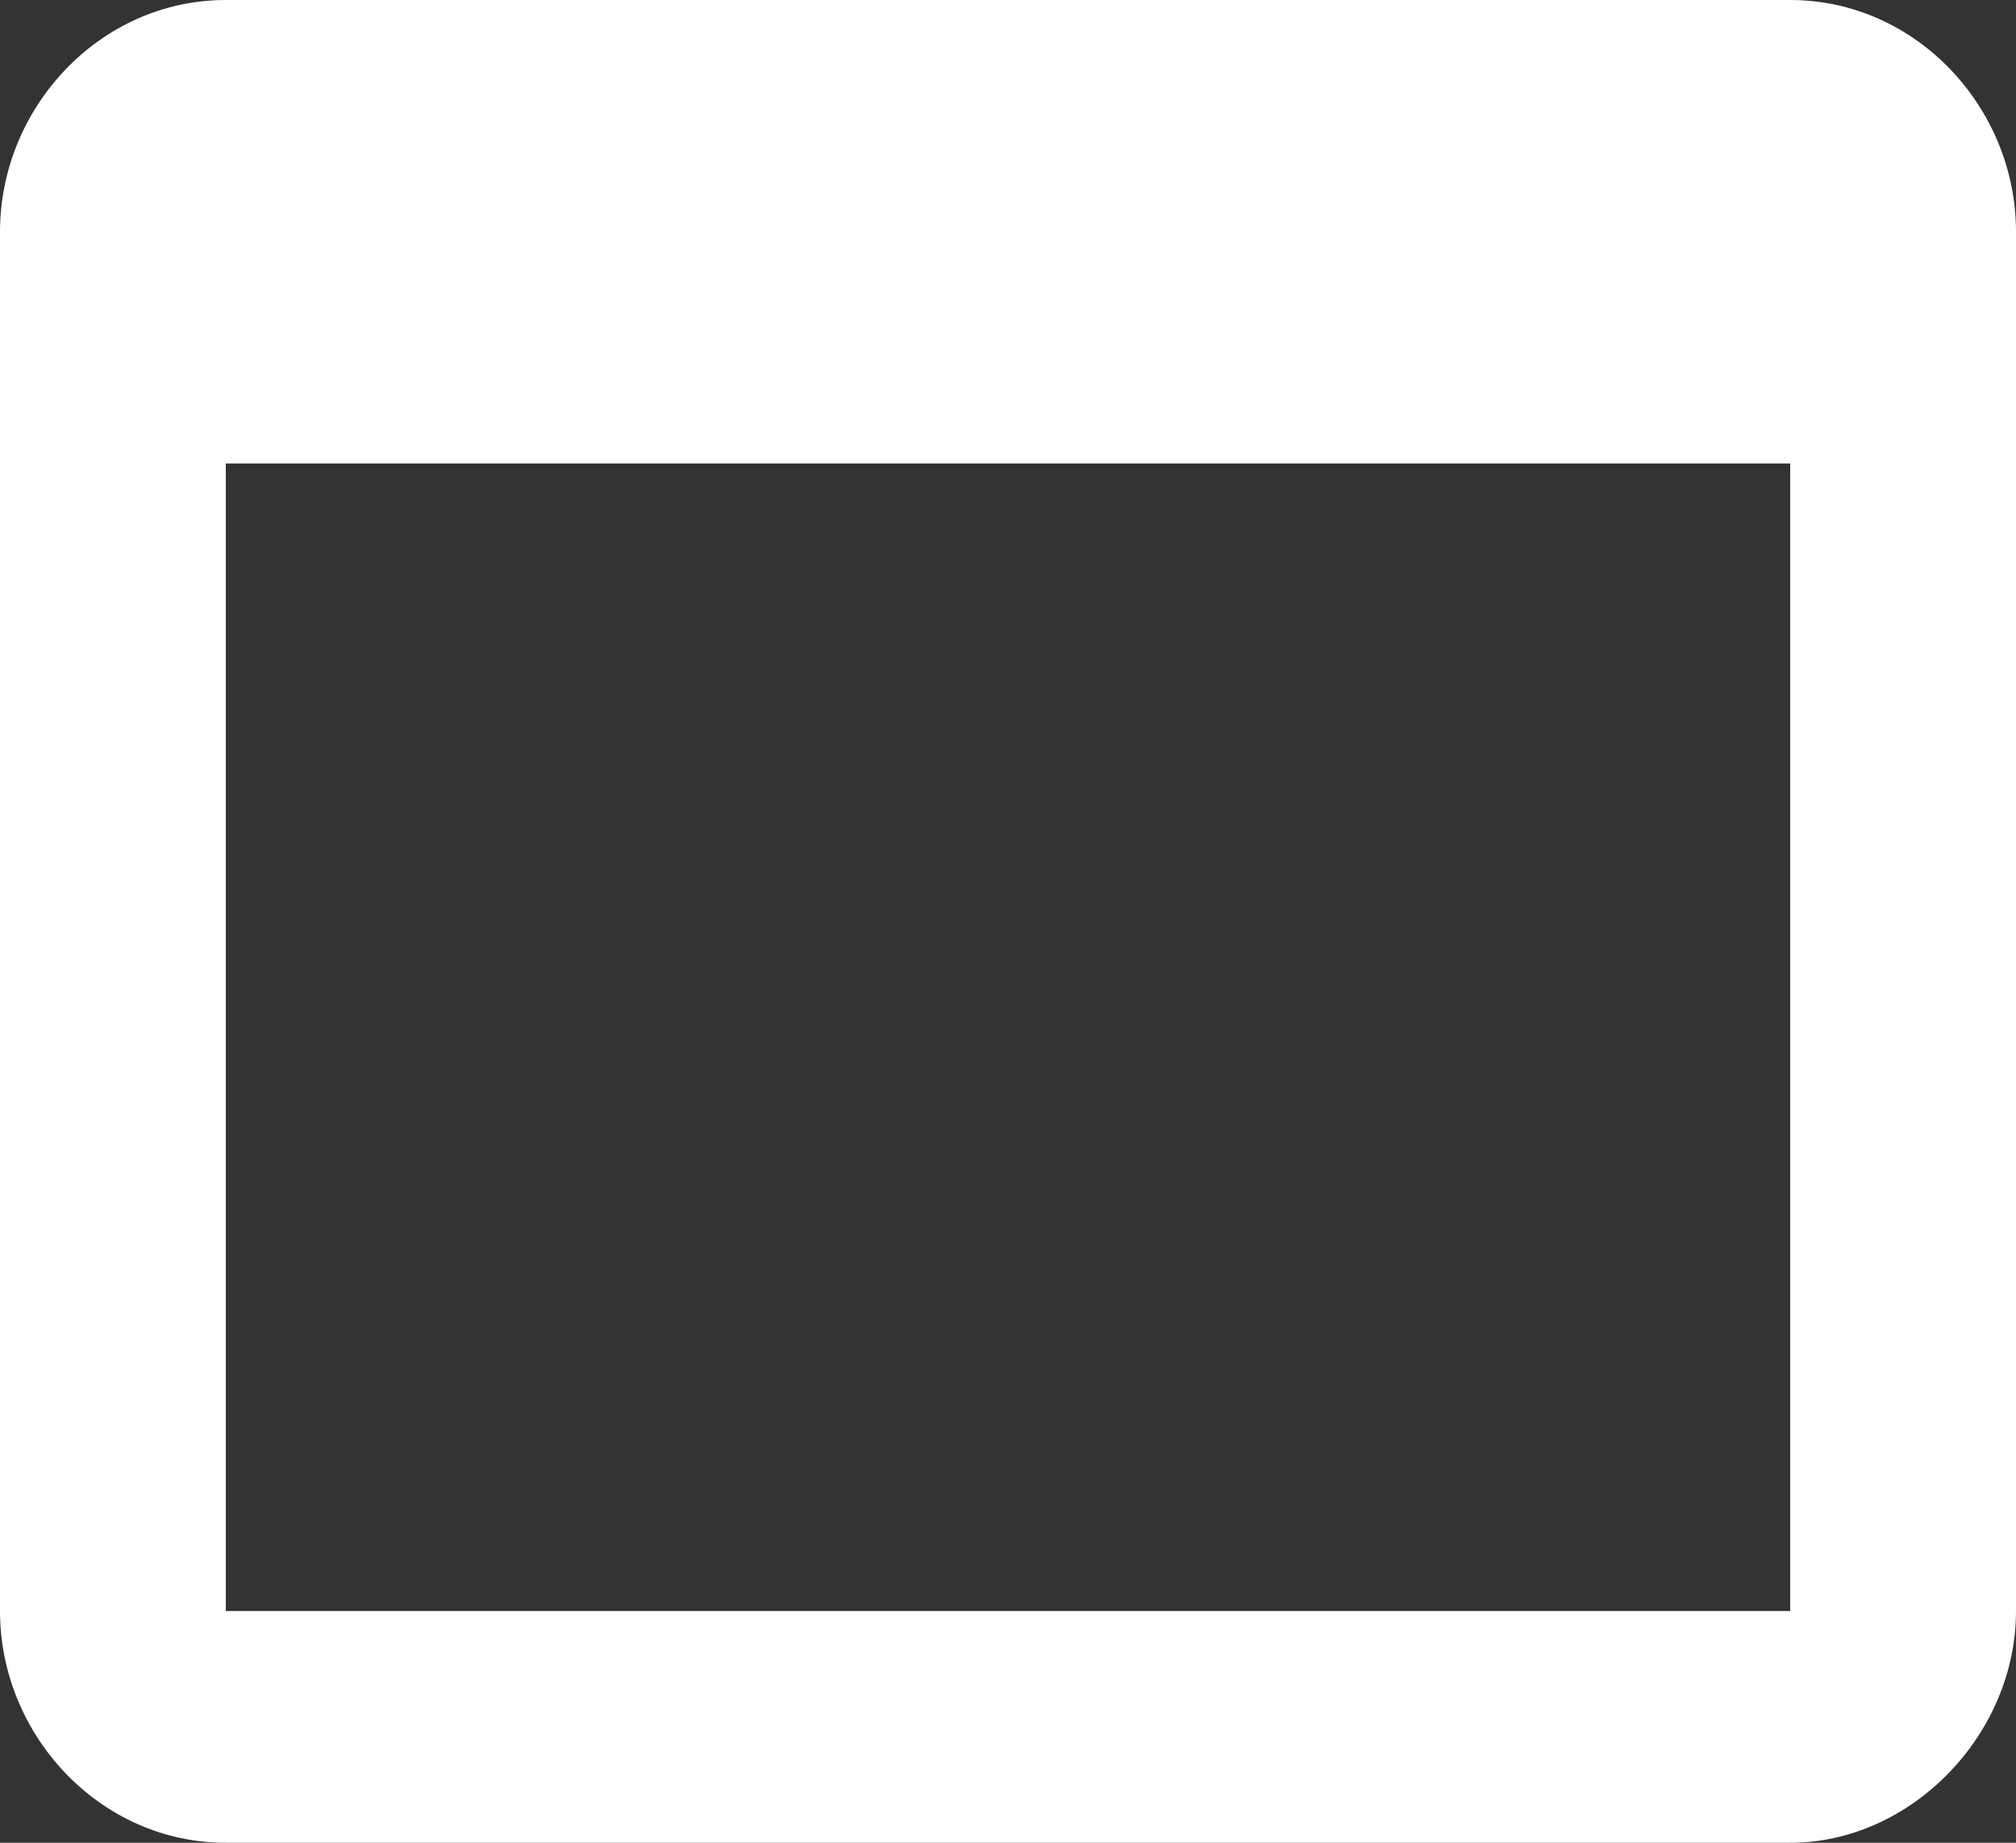 <?xml version="1.0" encoding="UTF-8"?>
<svg width="35px" height="32px" viewBox="0 0 35 32" version="1.1" xmlns="http://www.w3.org/2000/svg" xmlns:xlink="http://www.w3.org/1999/xlink">
    <rect x="0" y="0" width="35" height="32" fill="#333333" stroke="none"/>
    <!-- Generator: Sketch 50.2 (55047) - http://www.bohemiancoding.com/sketch -->
    <title>web_asset</title>
    <desc>Created with Sketch.</desc>
    <defs></defs>
    <g id="Turpail-Dev-web" stroke="none" stroke-width="1" fill="none" fill-rule="evenodd">
        <g id="T--Home-1-" transform="translate(-179, -619)" fill="#FFFFFF" fill-rule="nonzero">
            <g id="web_asset" transform="translate(179, 619)">
                <path d="M31.08,27.976 L31.08,8.048 L3.92,8.048 L3.92,27.976 L31.08,27.976 Z M31.08,0 C33.268,0 35,1.872 35,4.024 L35,27.976 C35,30.128 33.176,32 31.08,32 L3.92,32 C1.732,32 0,30.128 0,27.976 L0,4.024 C0,1.872 1.732,0 3.92,0 L31.08,0 Z" id="Shape"></path>
            </g>
        </g>
    </g>
</svg>